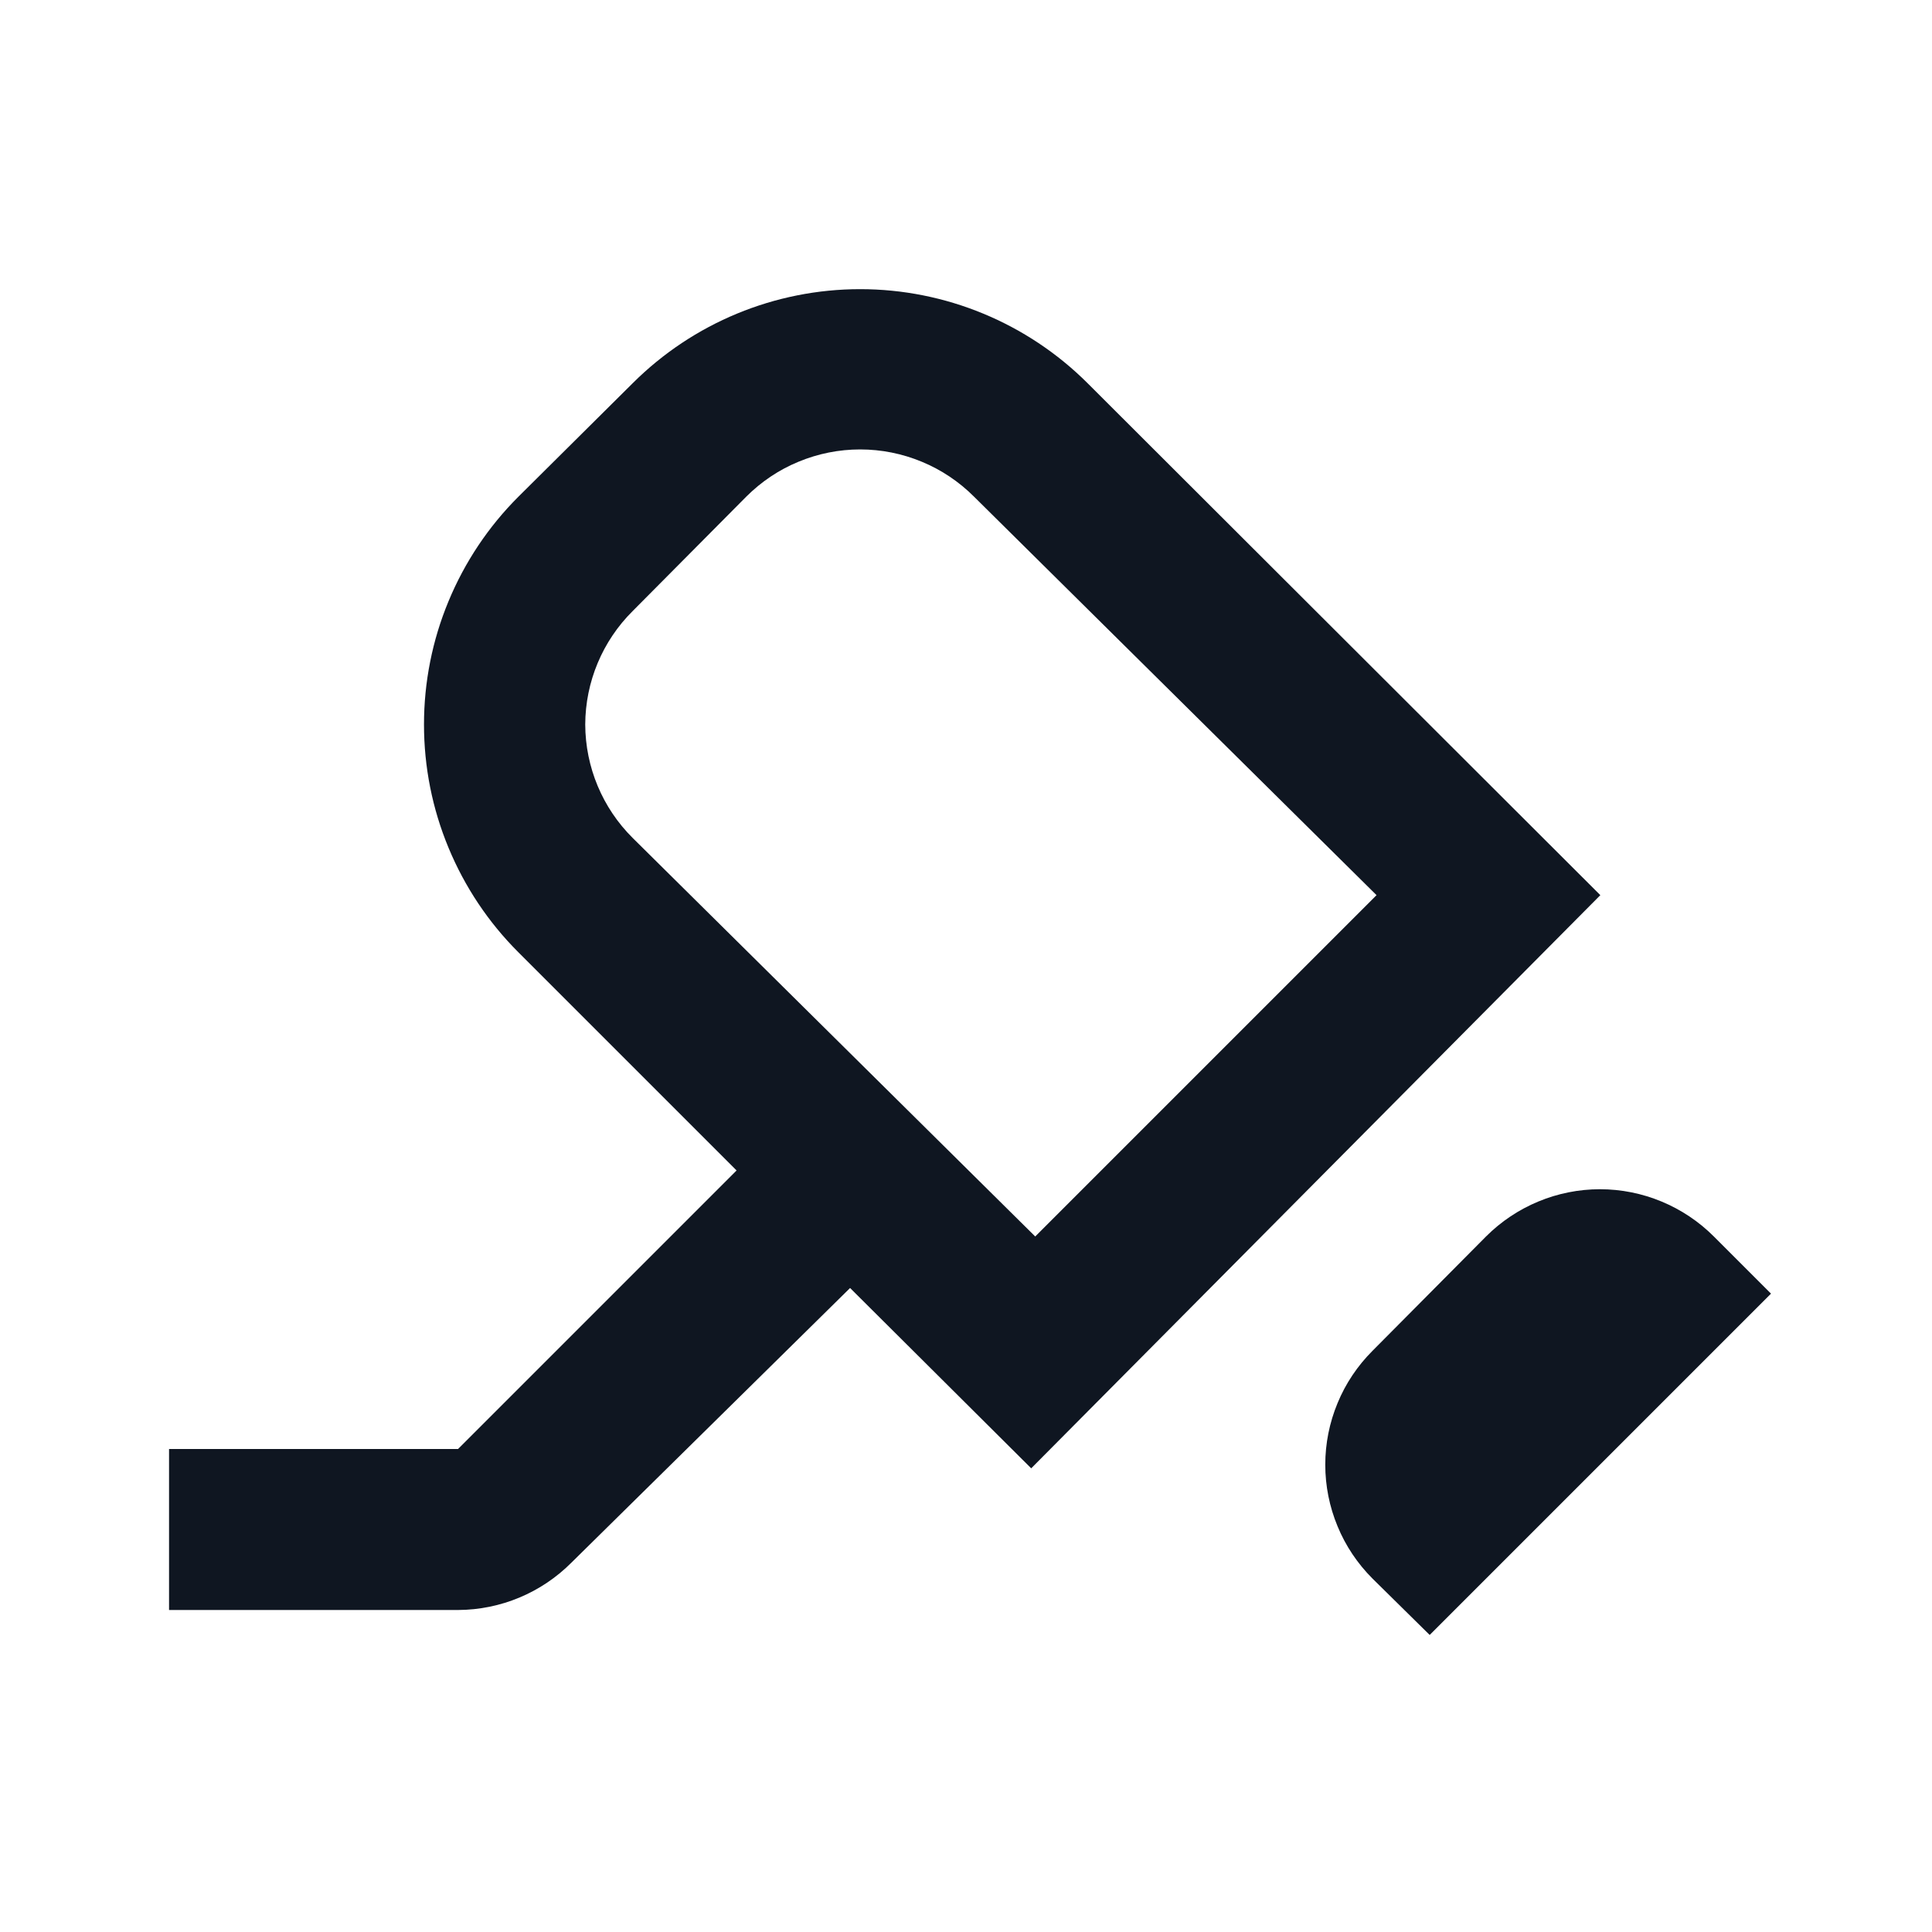 <svg width="24" height="24" viewBox="0 0 24 24" fill="none" xmlns="http://www.w3.org/2000/svg">
<path d="M19.88 11.12L13.51 4.76C12.76 4.012 11.744 3.592 10.685 3.592C9.626 3.592 8.61 4.012 7.86 4.76L6.44 6.17C6.068 6.541 5.773 6.983 5.572 7.468C5.37 7.954 5.267 8.474 5.267 9C5.267 9.526 5.37 10.046 5.572 10.532C5.773 11.017 6.068 11.459 6.44 11.83L9.15 14.54L5.69 18H2.1V20H5.69C6.22 19.998 6.727 19.785 7.1 19.41L10.56 16L12.81 18.24L19.88 11.12ZM7.27 9C7.272 8.47 7.484 7.963 7.86 7.59L9.27 6.17C9.456 5.984 9.676 5.836 9.919 5.736C10.162 5.635 10.422 5.583 10.685 5.583C10.948 5.583 11.208 5.635 11.451 5.736C11.694 5.836 11.914 5.984 12.1 6.17L17.1 11.12L12.86 15.36L7.86 10.41C7.484 10.037 7.272 9.53 7.27 9ZM17.76 20.31L17.05 19.61C16.864 19.424 16.716 19.204 16.616 18.961C16.515 18.718 16.463 18.458 16.463 18.195C16.463 17.932 16.515 17.672 16.616 17.429C16.716 17.186 16.864 16.966 17.05 16.78L18.46 15.36C18.646 15.174 18.866 15.027 19.109 14.926C19.352 14.825 19.612 14.773 19.875 14.773C20.138 14.773 20.398 14.825 20.641 14.926C20.884 15.027 21.104 15.174 21.29 15.36L22 16.07L17.76 20.31Z" fill="#0F1621"/>
</svg>

